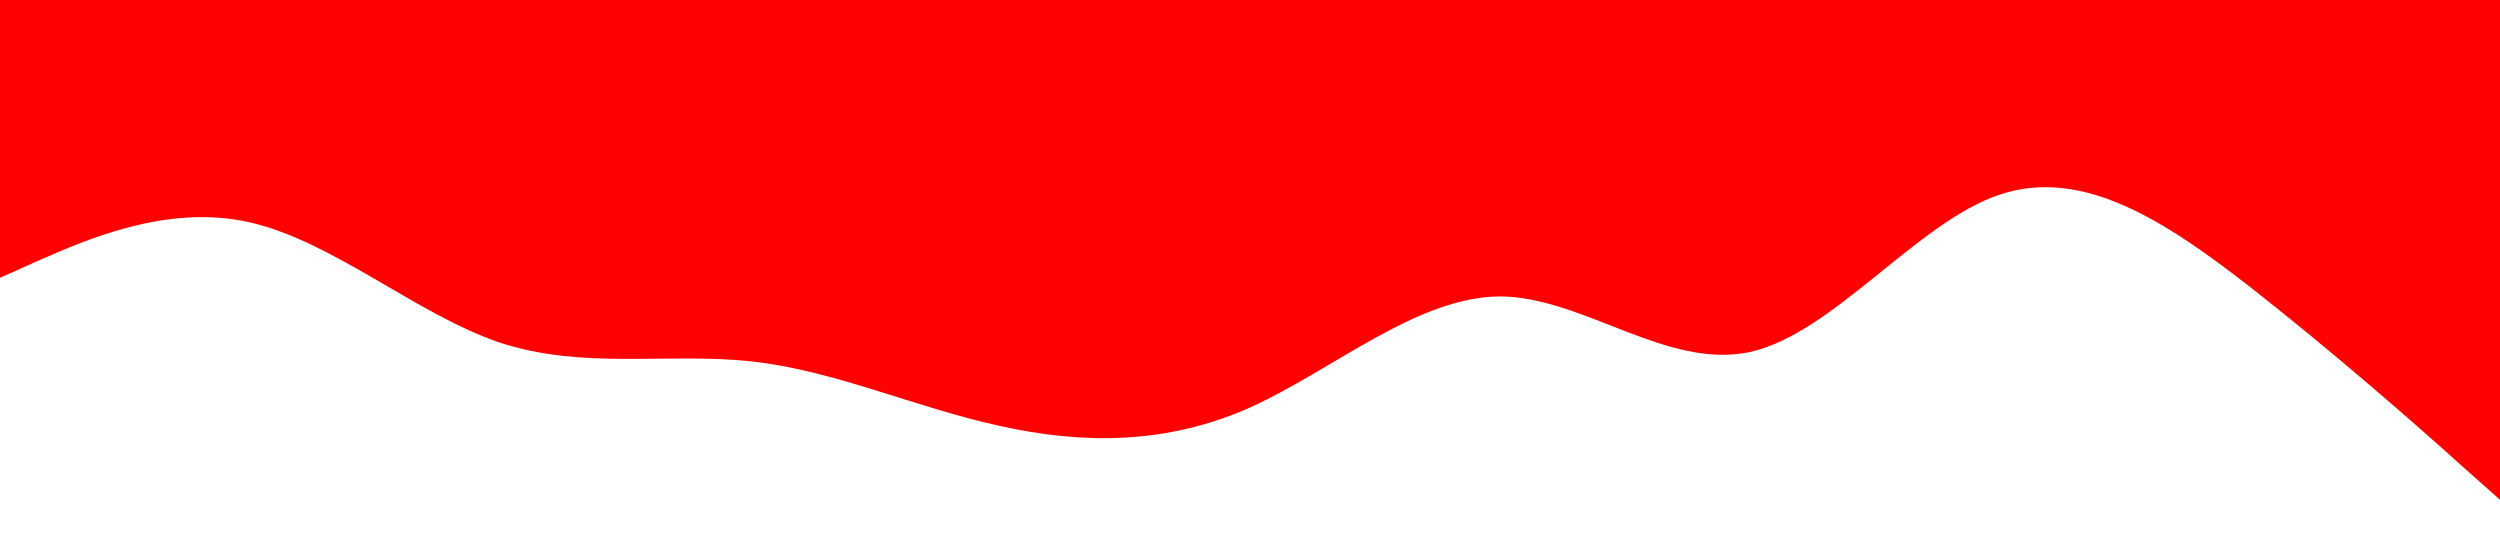 <?xml version="1.0" encoding="utf-8"?>
<!-- Generator: Adobe Illustrator 26.1.0, SVG Export Plug-In . SVG Version: 6.00 Build 0)  -->
<svg version="1.1" id="Layer_1" xmlns="http://www.w3.org/2000/svg" xmlns:xlink="http://www.w3.org/1999/xlink" x="0px" y="0px"
	 viewBox="0 0 2190.5 486.8" style="enable-background:new 0 0 2190.5 486.8;" xml:space="preserve">
<style type="text/css">
	.st0{fill:#FF0000;}
</style>
<path class="st0" d="M2190.7,438.1l-36.5-32.4c-36.5-33-109.5-96.9-182.6-154.2c-73-56.7-146-105.4-219.1-81.1
	c-73.1,24.3-146,121.7-219.1,138c-73,15.7-146-48.2-219.1-48.7c-73,0.5-146,64.3-219.1,97.4c-73,32.4-146,32.4-219.1,16.1
	c-73-15.7-146-49.1-219.1-56.7c-73-7.6-146,7.6-219.1-16.3c-73-24.8-146-88.7-219.1-105.4c-73-16.7-146,16.7-182.5,32.4l-36.5,16.3
	V0h36.9c36.5,0,109.5,0,182.5,0s146,0,219.1,0c73,0,146,0,219.1,0c73,0,146,0,219.1,0c73,0,146,0,219.1,0c73,0,146,0,219.1,0
	s146,0,219.1,0s146,0,219.1,0s146,0,219.1,0c73.1,0,145.7,0,182.2,0h36.5V438.1z"/>
</svg>
